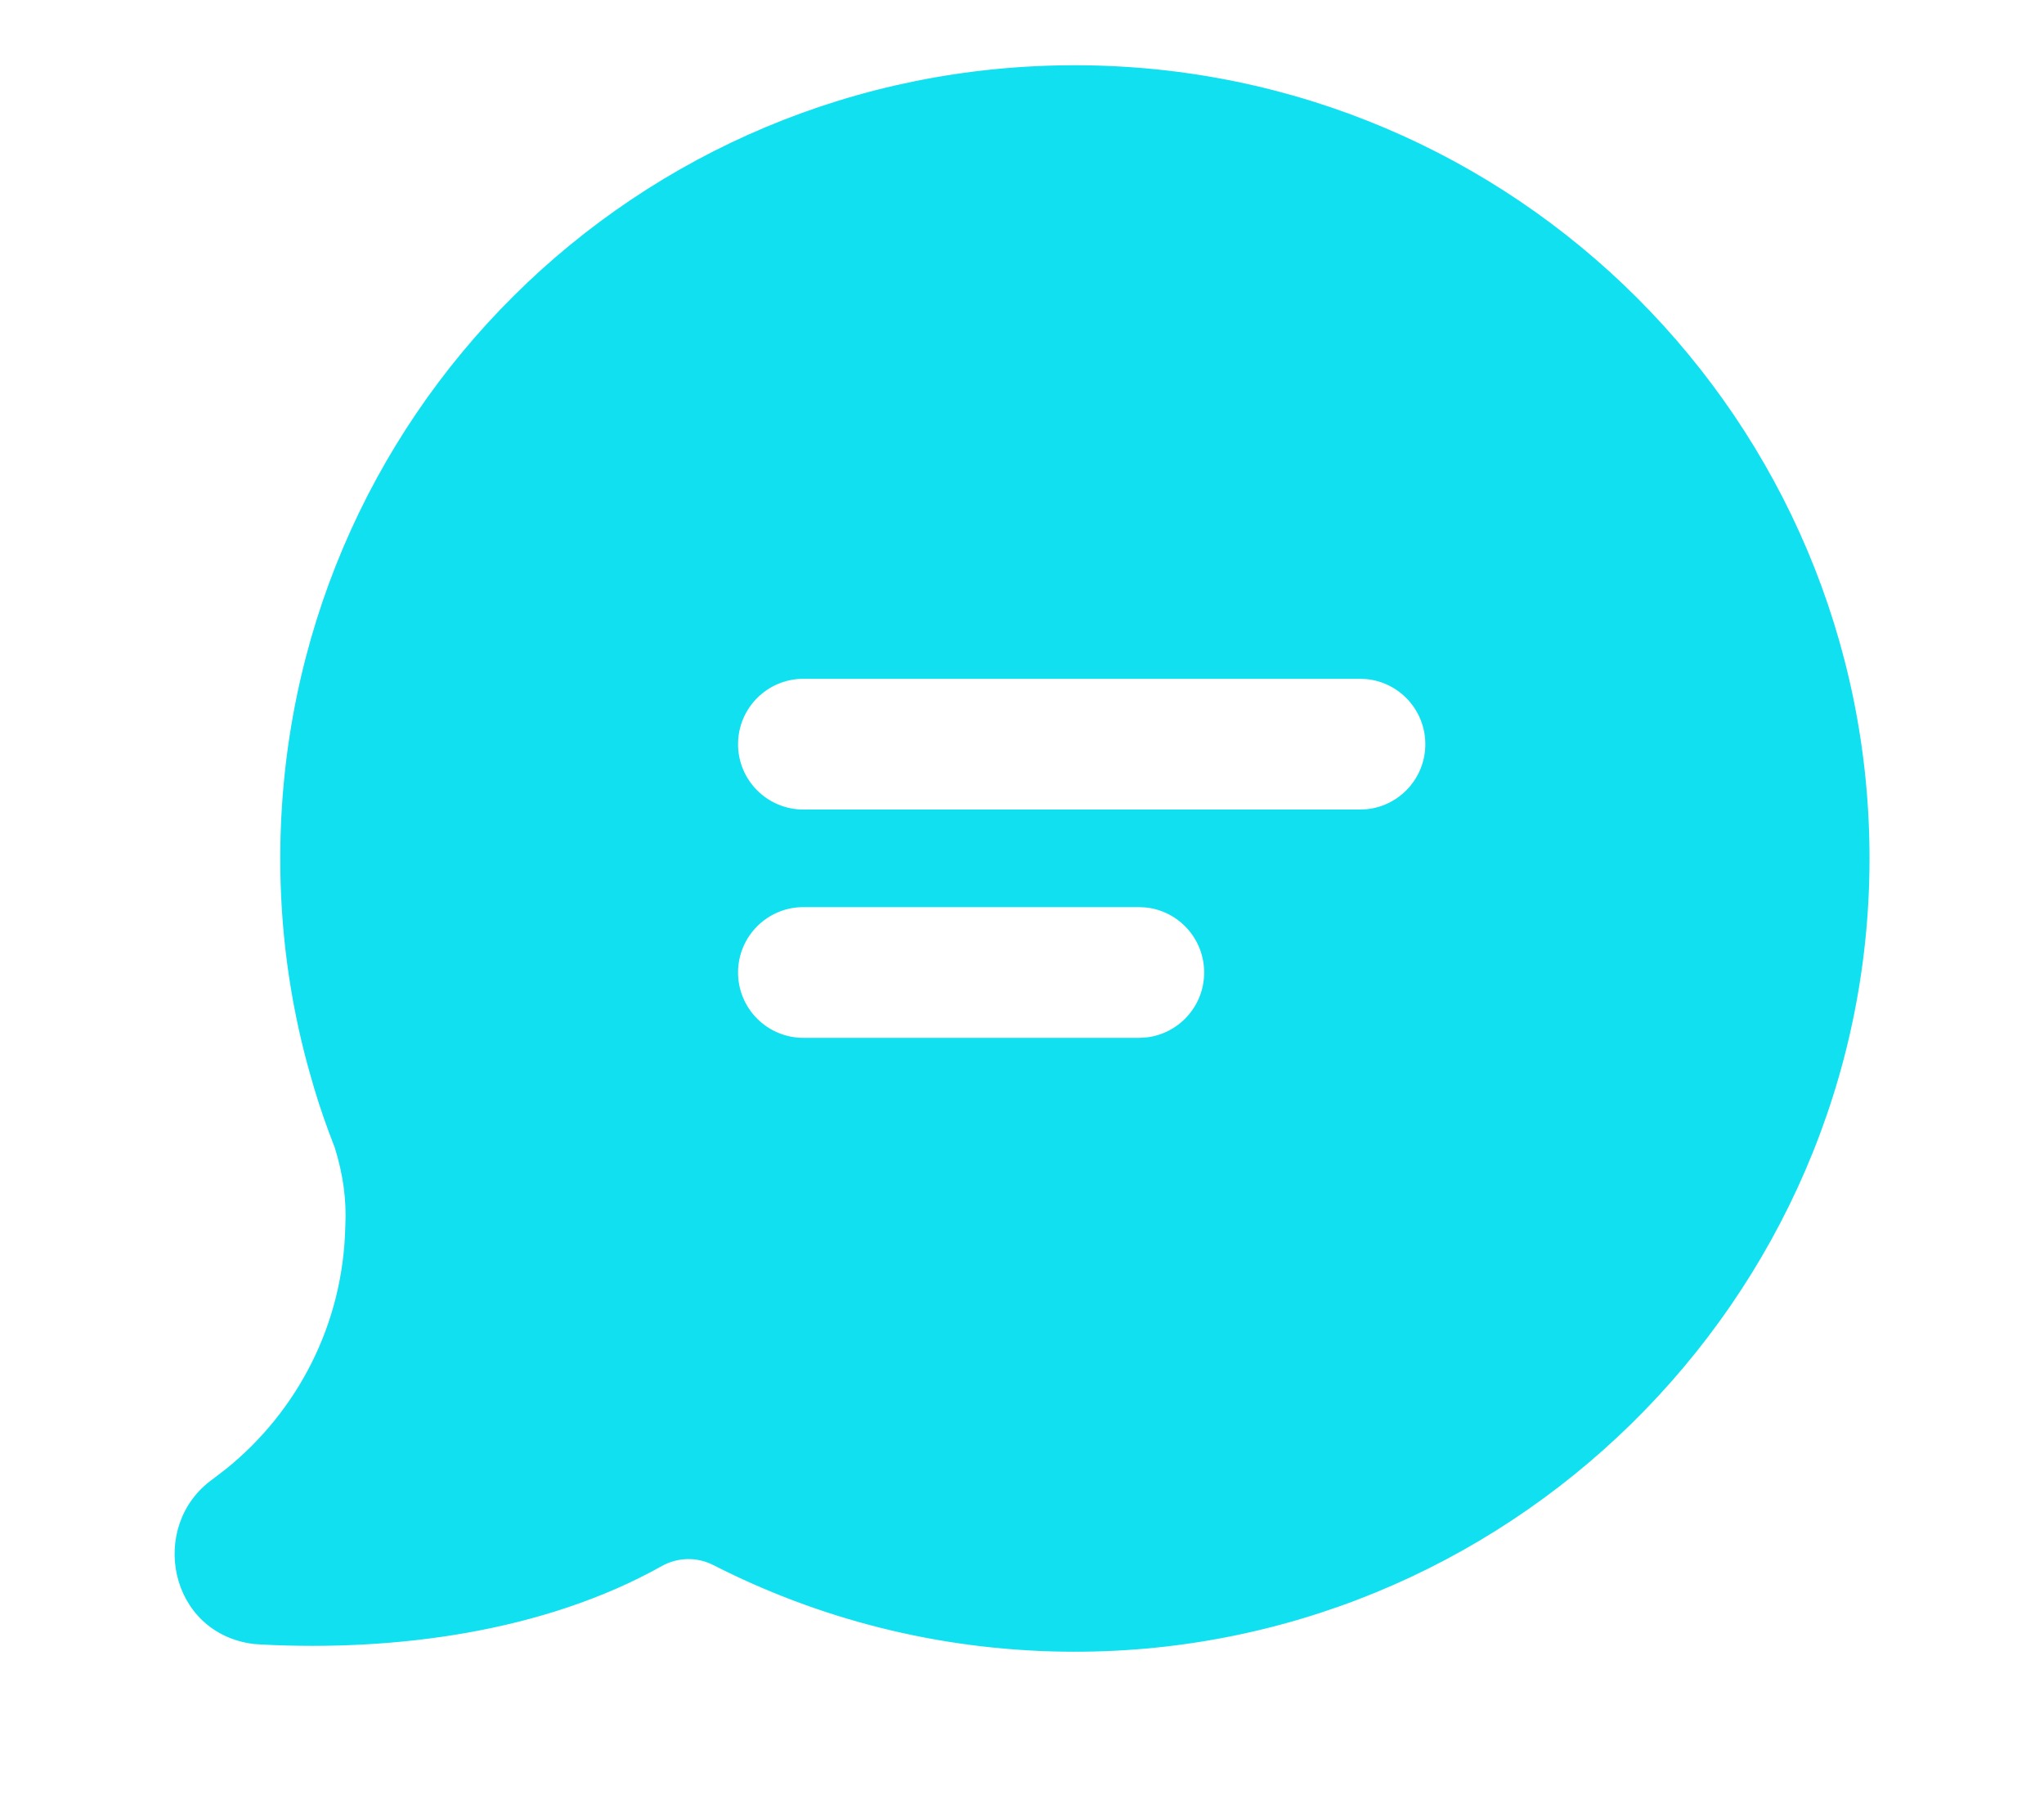 <svg width="25" height="22" viewBox="0 0 25 22" fill="none" xmlns="http://www.w3.org/2000/svg">
<path d="M13.157 0.798C18.522 0.804 22.872 5.148 22.866 10.509C22.86 15.906 18.402 20.279 12.999 20.198C11.463 20.175 10.012 19.796 8.726 19.14C8.526 19.037 8.289 19.043 8.097 19.15C6.648 19.962 4.824 20.195 3.202 20.111V20.112C3.199 20.112 3.195 20.111 3.191 20.111H3.189V20.11C3.149 20.108 3.116 20.105 3.11 20.105L3.101 20.104C2.06 19.972 1.813 18.658 2.596 18.093L2.773 17.957C3.639 17.255 4.196 16.195 4.223 15.006V14.995L4.224 14.984C4.231 14.832 4.225 14.678 4.204 14.521V14.521C4.183 14.364 4.147 14.202 4.094 14.032C4 13.794 3.915 13.551 3.841 13.303L3.766 13.04C3.543 12.222 3.425 11.361 3.428 10.474C3.441 5.104 7.781 0.792 13.157 0.798ZM9.827 11.093C9.385 11.093 9.027 11.451 9.027 11.893C9.027 12.334 9.385 12.692 9.827 12.692H13.929L14.01 12.688C14.413 12.648 14.728 12.307 14.728 11.893C14.728 11.478 14.413 11.137 14.01 11.097L13.929 11.093H9.827ZM9.827 8.301C9.385 8.301 9.027 8.659 9.027 9.101C9.027 9.542 9.385 9.9 9.827 9.9H16.634L16.715 9.896C17.118 9.856 17.433 9.515 17.433 9.101C17.433 8.686 17.118 8.345 16.715 8.305L16.634 8.301H9.827Z" fill="#11E0F1"/>
</svg>
